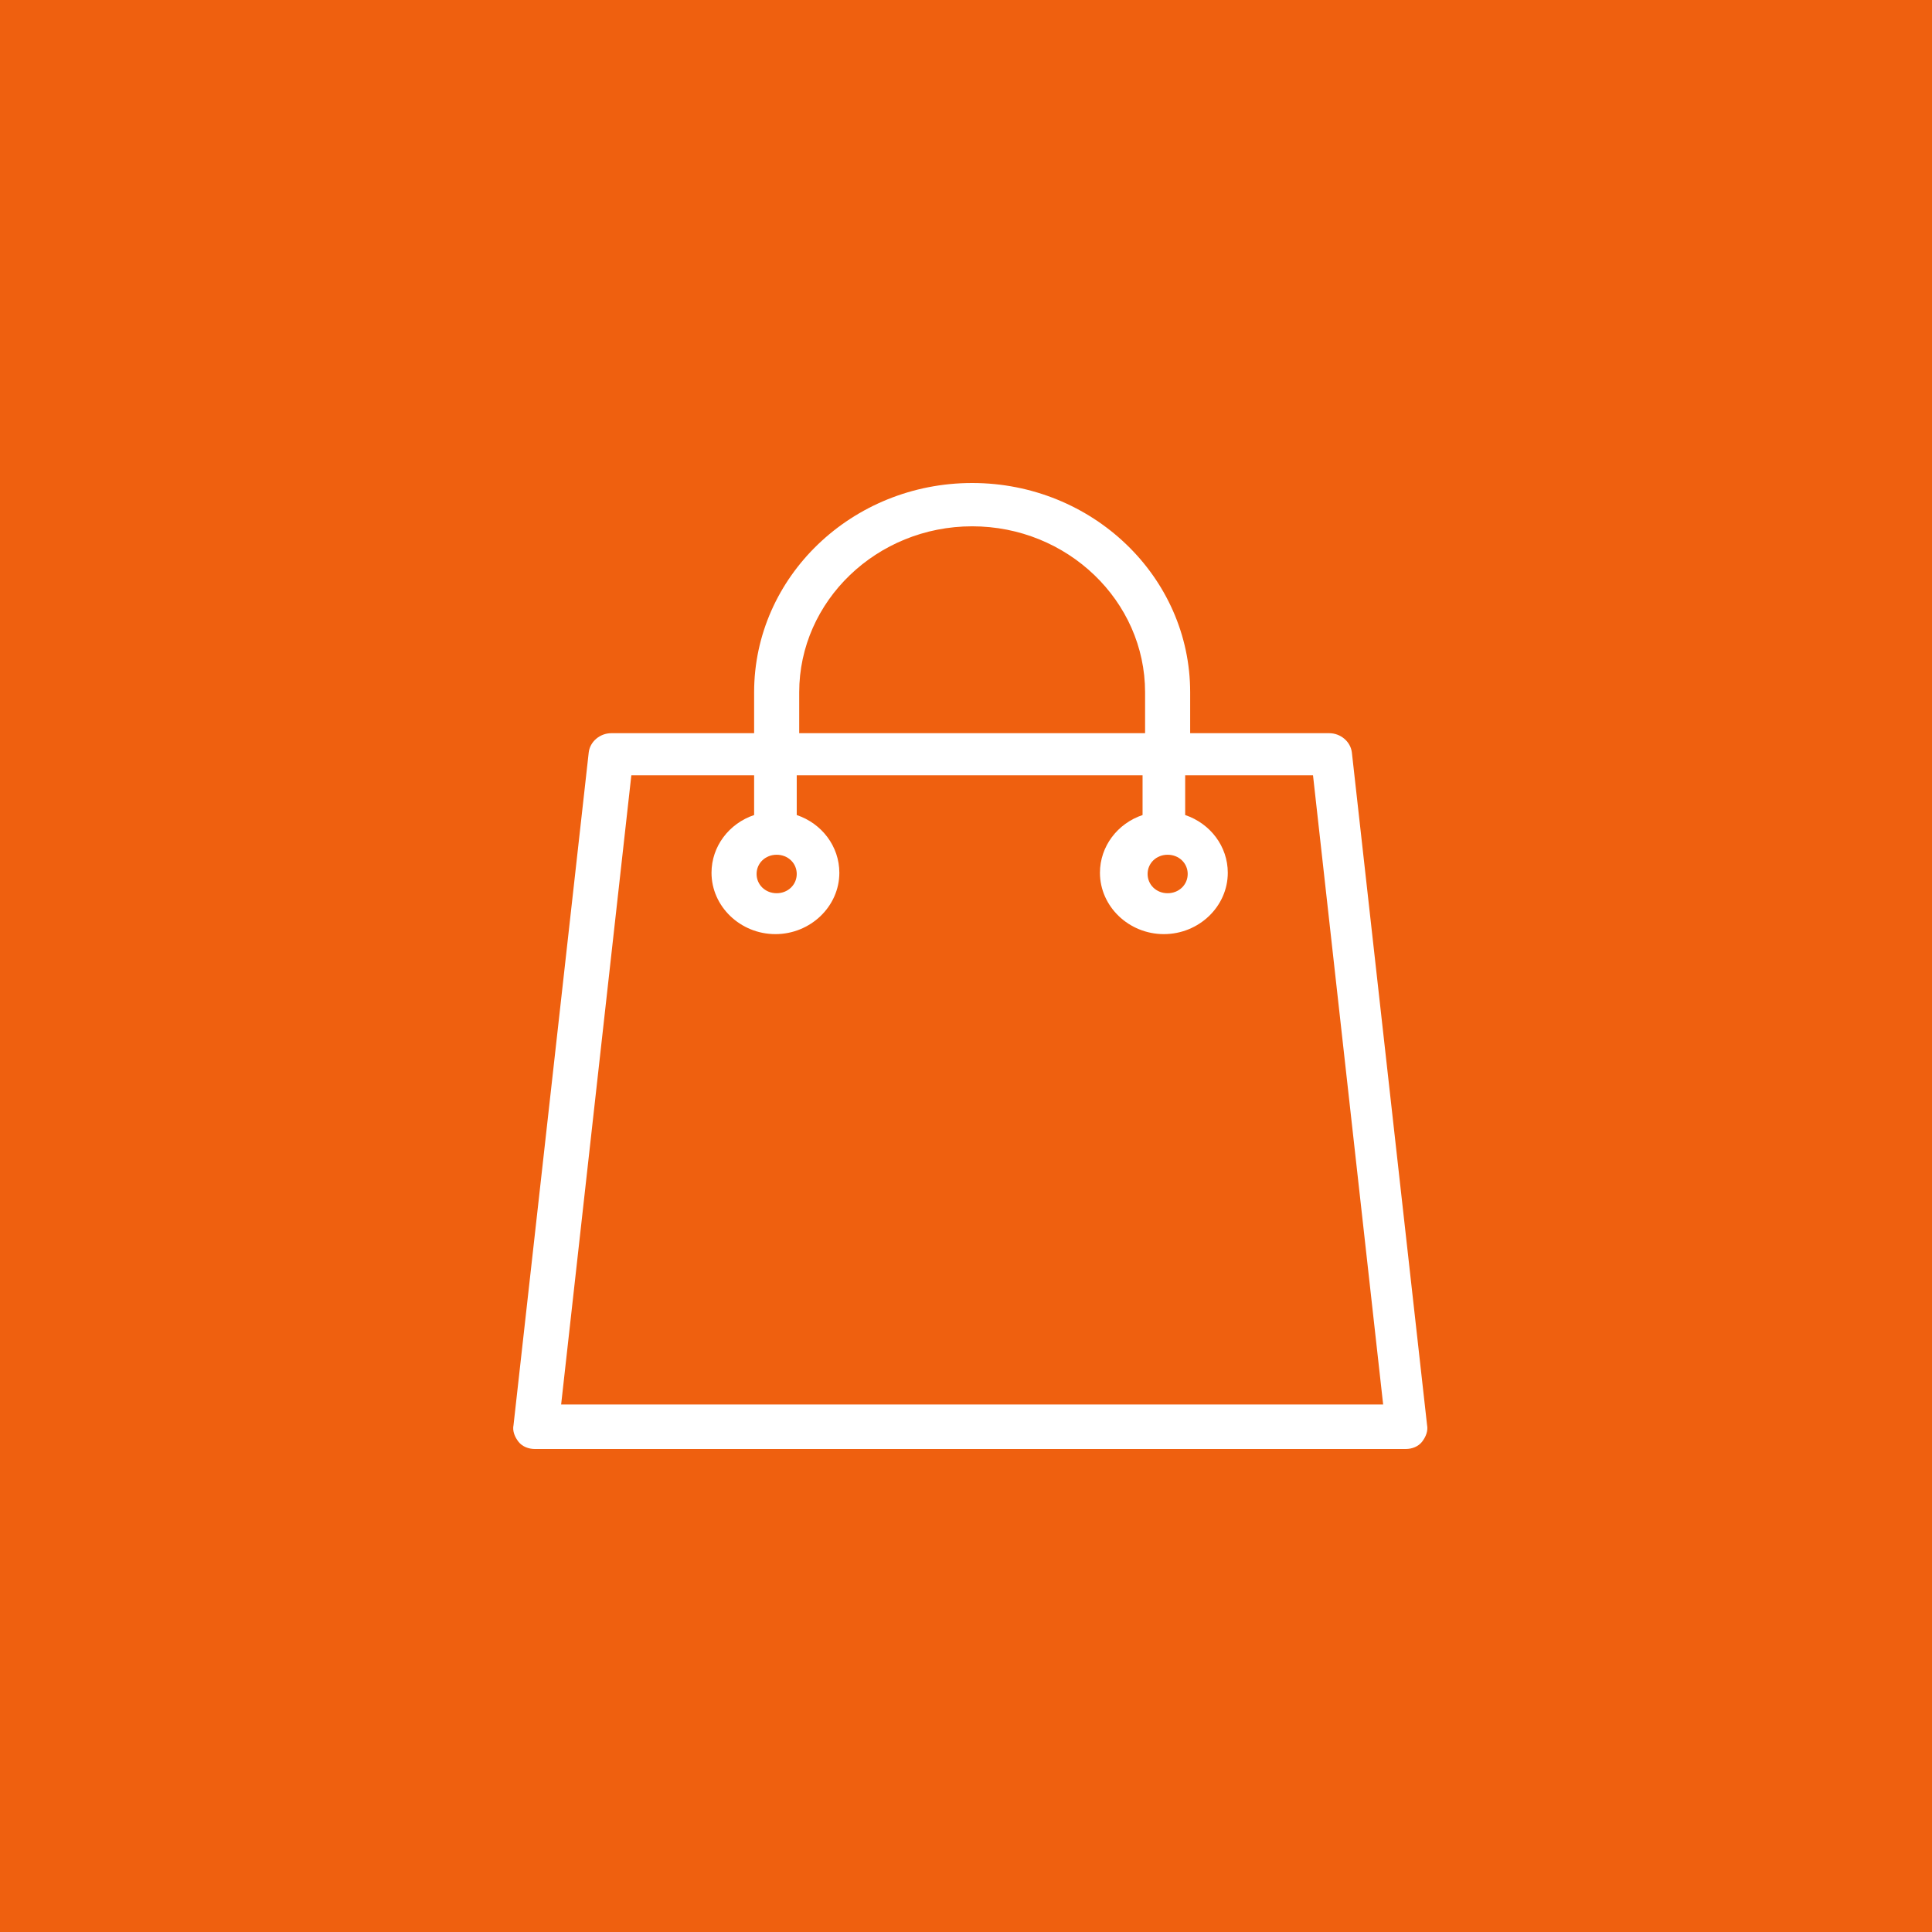 <svg width="36" height="36" viewBox="0 0 36 36" fill="none" xmlns="http://www.w3.org/2000/svg">
<rect width="36" height="36" fill="#EF600F"/>
<path d="M26.591 26.552L25.19 14.021C25.166 13.819 24.98 13.662 24.769 13.662H22.177V12.9C22.177 10.748 20.356 9 18.115 9C15.873 9 14.052 10.748 14.052 12.9V13.662H11.39C11.18 13.662 10.993 13.819 10.97 14.021L9.569 26.552C9.545 26.664 9.592 26.776 9.662 26.866C9.732 26.955 9.849 27 9.966 27H26.194C26.311 27 26.427 26.955 26.497 26.866C26.567 26.776 26.614 26.664 26.591 26.552ZM21.757 15.927C21.967 15.927 22.131 16.083 22.131 16.285C22.131 16.487 21.967 16.644 21.757 16.644C21.547 16.644 21.384 16.487 21.384 16.285C21.384 16.083 21.547 15.927 21.757 15.927ZM14.892 12.9C14.892 11.197 16.34 9.807 18.115 9.807C19.889 9.807 21.337 11.197 21.337 12.9V13.662H14.892V12.9ZM14.472 15.927C14.682 15.927 14.846 16.083 14.846 16.285C14.846 16.487 14.682 16.644 14.472 16.644C14.262 16.644 14.098 16.487 14.098 16.285C14.098 16.083 14.262 15.927 14.472 15.927ZM10.456 26.171L11.764 14.447H14.052V15.187C13.585 15.344 13.258 15.77 13.258 16.263C13.258 16.89 13.795 17.406 14.449 17.406C15.102 17.406 15.64 16.89 15.64 16.263C15.64 15.77 15.313 15.344 14.846 15.187V14.447H21.29V15.187C20.823 15.344 20.496 15.77 20.496 16.263C20.496 16.89 21.033 17.406 21.687 17.406C22.341 17.406 22.878 16.89 22.878 16.263C22.878 15.77 22.551 15.344 22.084 15.187V14.447H24.466L25.773 26.171H10.456Z" fill="white"/>
</svg>
